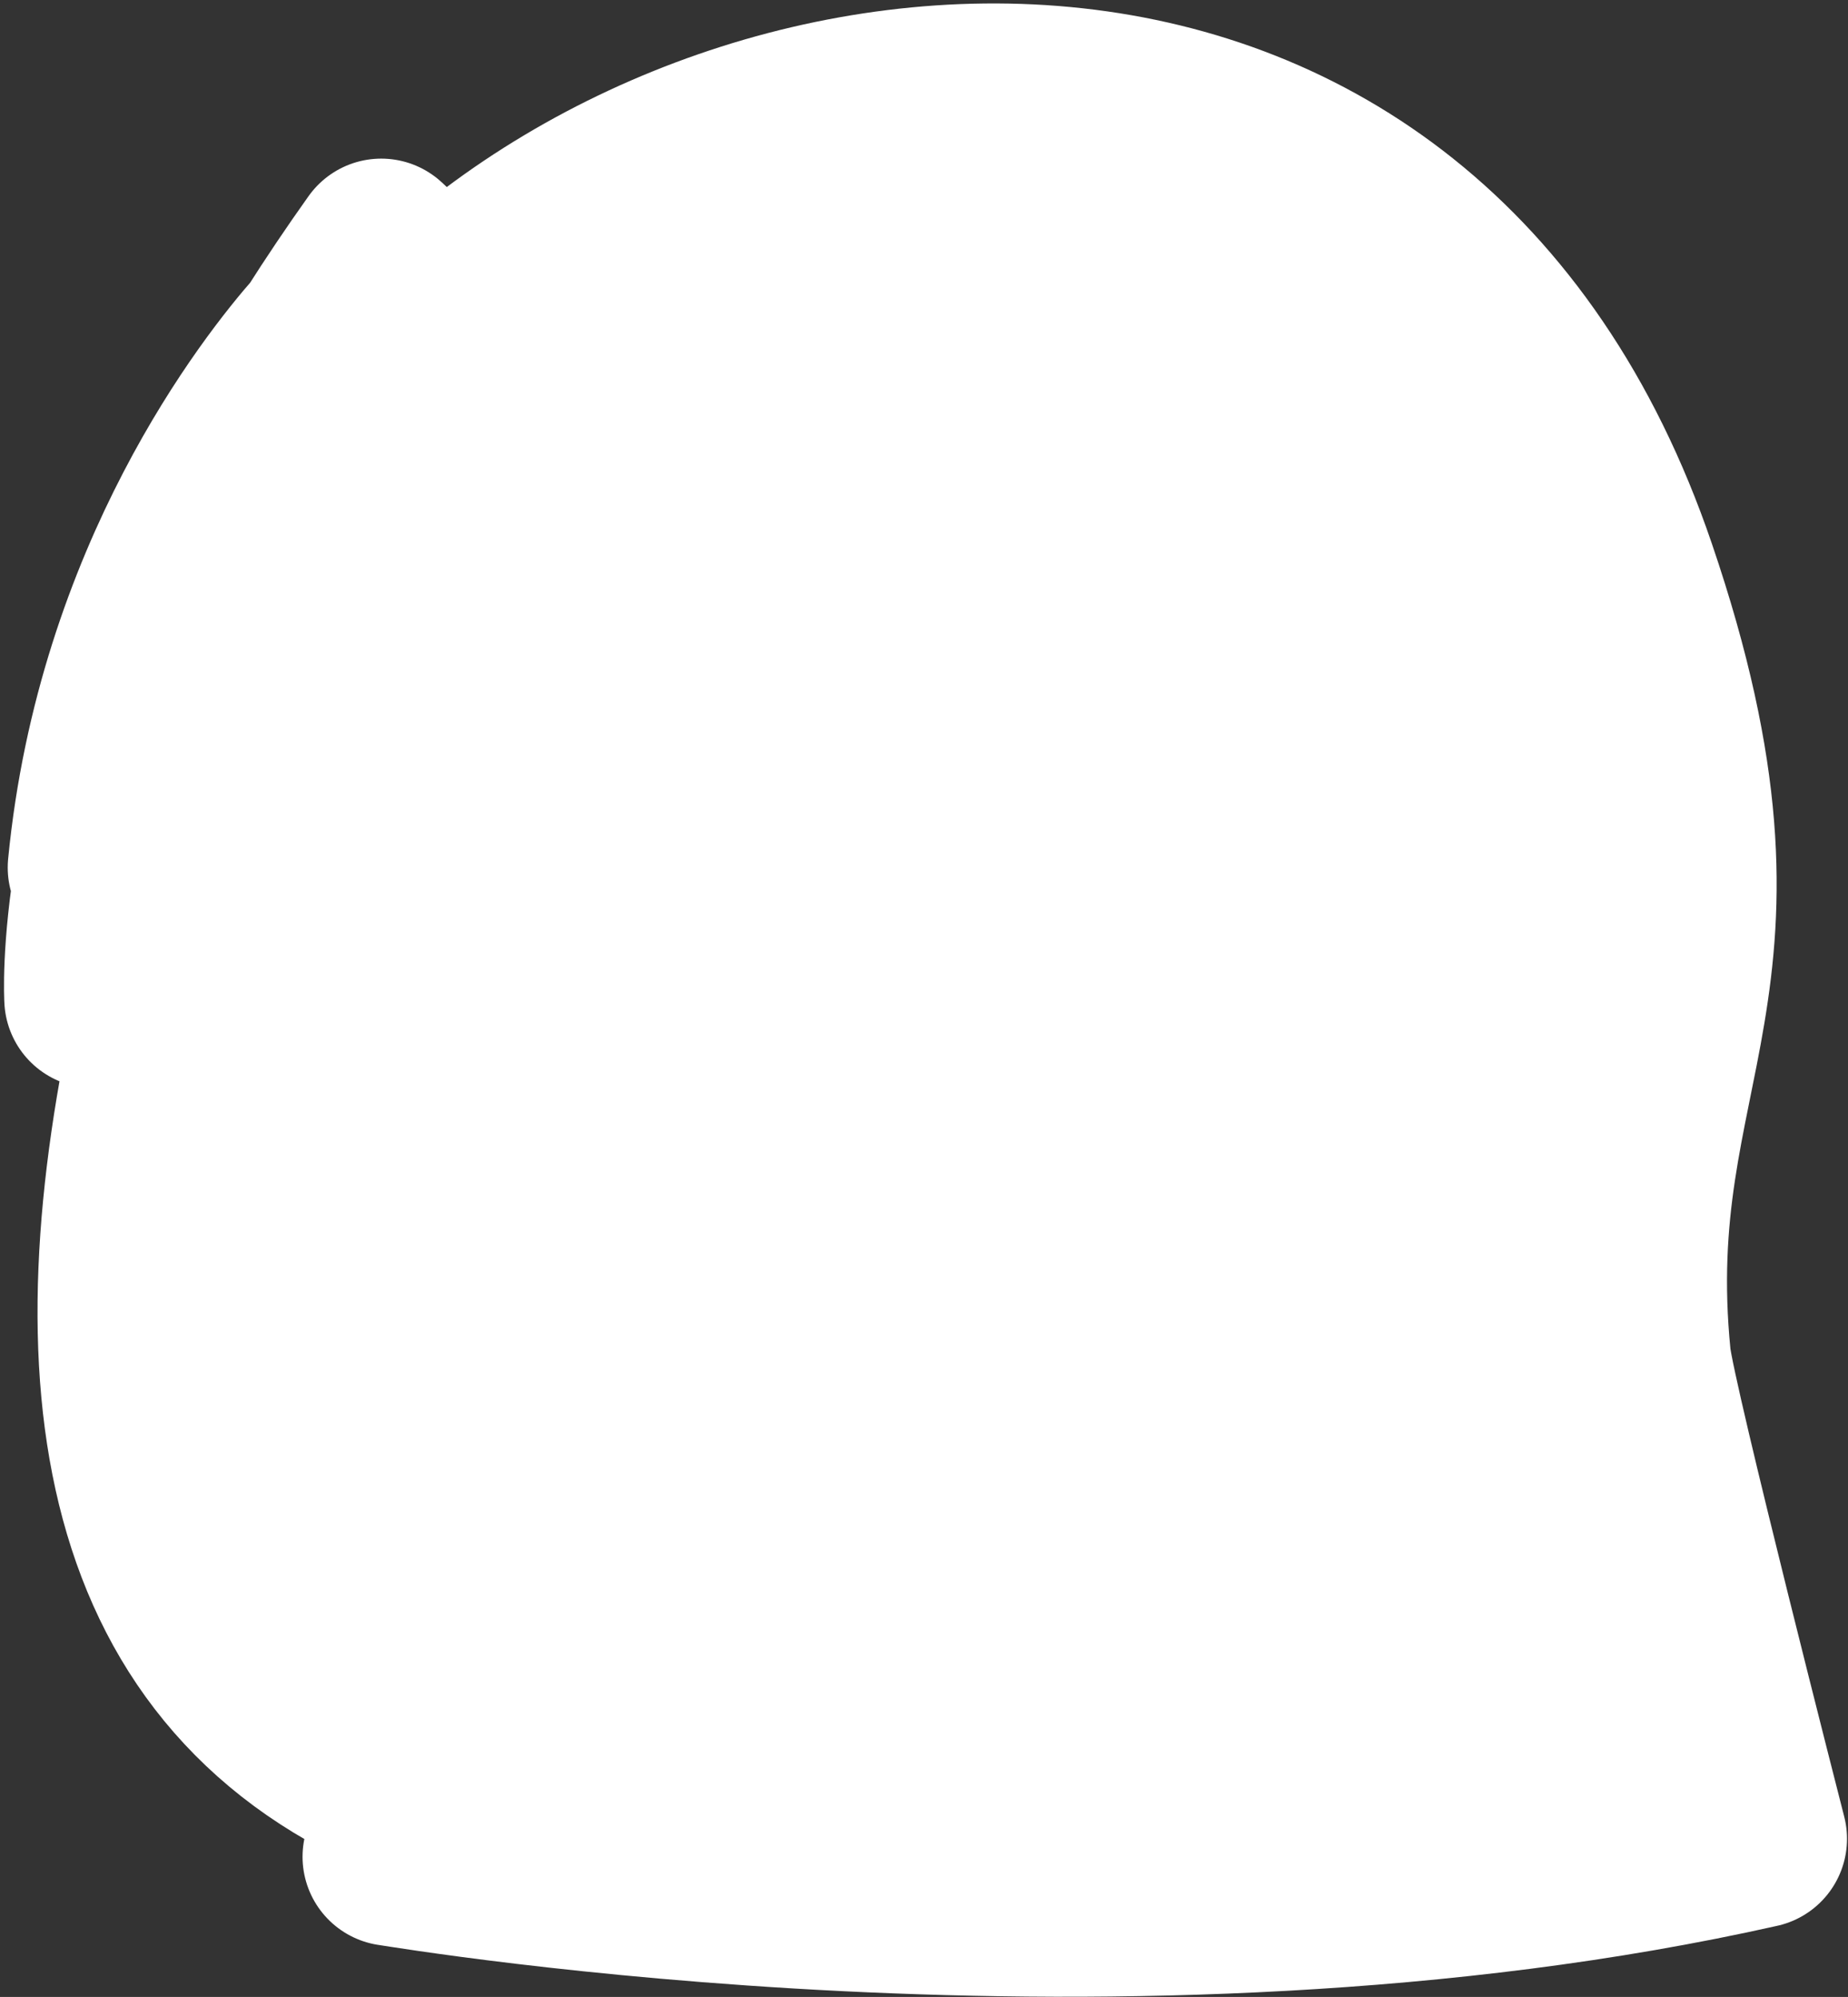 <?xml version="1.0" encoding="UTF-8" standalone="no"?><!DOCTYPE svg PUBLIC "-//W3C//DTD SVG 1.1//EN" "http://www.w3.org/Graphics/SVG/1.1/DTD/svg11.dtd"><svg width="100%" height="100%" viewBox="0 0 311 336" version="1.1" xmlns="http://www.w3.org/2000/svg" xmlns:xlink="http://www.w3.org/1999/xlink" xml:space="preserve" xmlns:serif="http://www.serif.com/" style="fill-rule:evenodd;clip-rule:evenodd;stroke-linecap:round;stroke-linejoin:round;stroke-miterlimit:1.5;"><rect x="0" y="0" width="311" height="336" fill="#333333" stroke="none"/><g id="NW_border"><path d="M70.049,301.942c-2.401,5.93 -4.134,10.468 -4.134,10.468c3.997,0.558 123.85,20.803 229.918,-3.025c0,0 -18.781,-73.27 -19.542,-80.91c-5.029,-50.501 21.427,-62.27 -2.415,-132.213c-35.425,-103.923 -146.481,-94.793 -200.729,-43.506c-5.23,-7.844 -8.989,-11.068 -8.989,-11.068c-3.6,5.059 -6.934,10.025 -10.021,14.886c-7.792,8.828 -33.122,40.895 -37.838,89.398c0,0 0.456,-0.051 1.3,-0.061c-2.394,14.102 -1.878,22.147 -1.878,22.147c4.279,0.148 8.298,0.697 12.072,1.594c-14.175,62.491 -7.207,112.346 42.256,132.29Z" style="fill:#fff;stroke:#fff;stroke-width:30px;"/></g></svg>